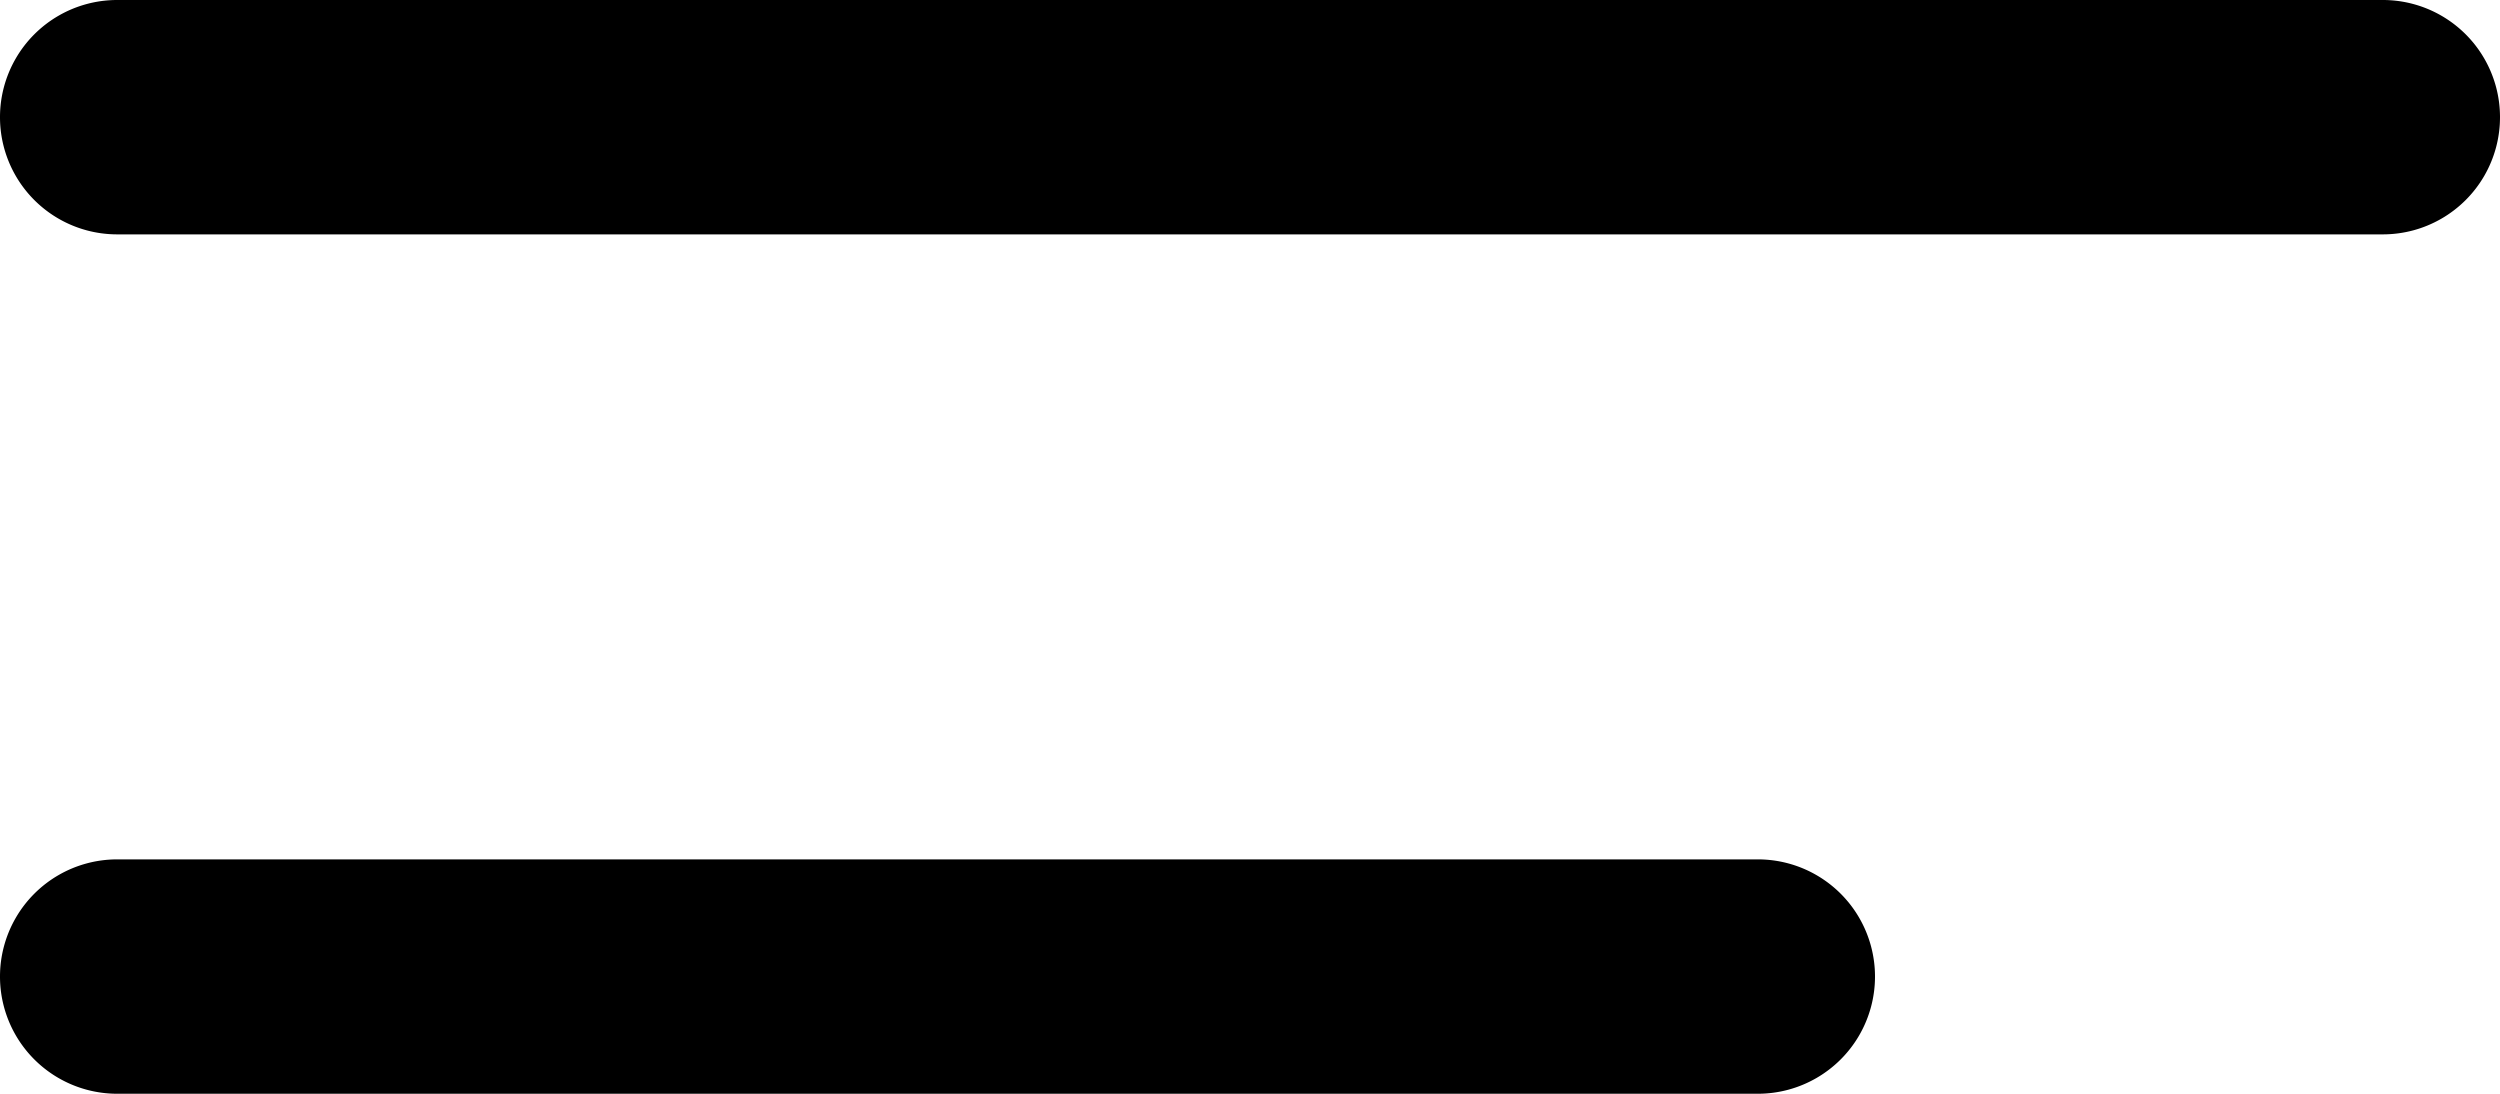 <svg xmlns="http://www.w3.org/2000/svg" width="64" height="28" viewBox="0 0 32 14">
  <defs>
    <style>
      .cls-1 {
        fill-rule: evenodd;
      }
    </style>
  </defs>
  <path id="Menu" class="cls-1" d="M1855.5,54h21a1.5,1.5,0,0,1,0,3h-21A1.5,1.5,0,0,1,1855.5,54Zm0-11h29a1.5,1.5,0,0,1,0,3h-29A1.5,1.5,0,0,1,1855.5,43Z" transform="translate(-1854 -43)"/>
</svg>
